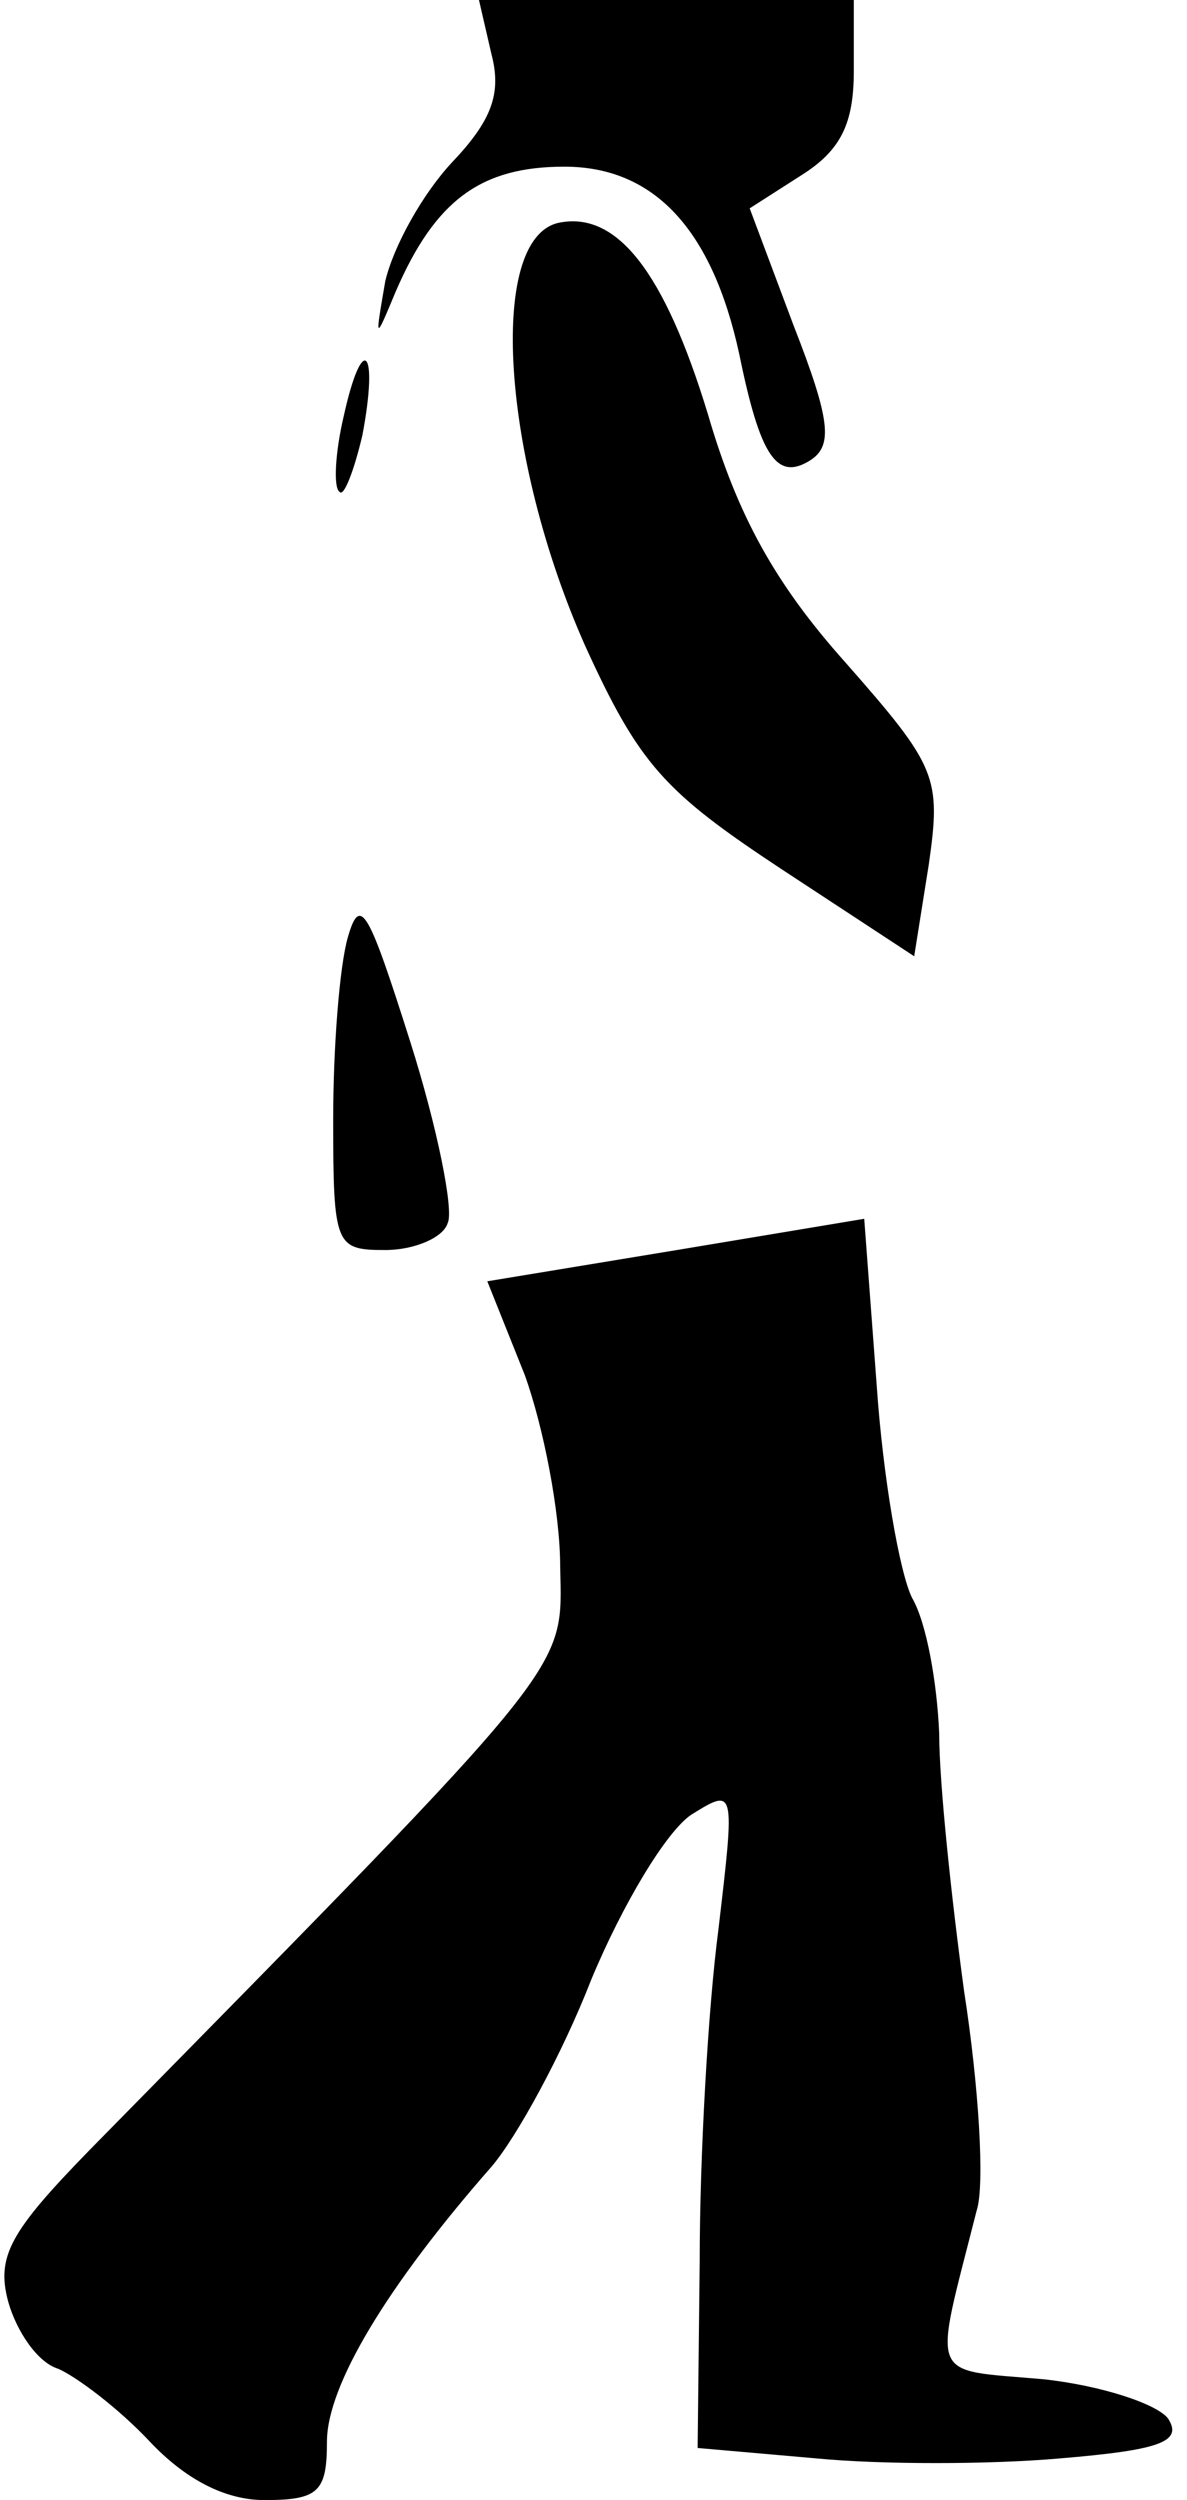 <?xml version="1.0" standalone="no"?>
<!DOCTYPE svg PUBLIC "-//W3C//DTD SVG 20010904//EN"
 "http://www.w3.org/TR/2001/REC-SVG-20010904/DTD/svg10.dtd">
<svg version="1.0" xmlns="http://www.w3.org/2000/svg"
 width="57pt" height="120pt" viewBox="0 0 57 120"
 preserveAspectRatio="xMidYMid meet">
<g transform="translate(0,120) scale(0.1,-0.1)"
fill="#000000" stroke="none">
<path fill="#000000" stroke="none" d="M236 1174 c5 -19 0 -32 -19 -52 -14
-15 -28 -40 -32 -57 -5 -29 -5 -29 5 -5 19 44 41 60 81 60 43 0 71 -30 84 -90
10 -49 18 -61 34 -51 11 7 10 19 -8 65 l-21 56 25 16 c19 12 25 25 25 50 l0
34 -90 0 -90 0 6 -26z"/>
<path fill="#000000" stroke="none" d="M268 1093 c-34 -8 -27 -113 13 -203 26
-57 38 -70 94 -107 l64 -42 7 44 c6 42 4 47 -40 97 -34 38 -52 71 -66 119 -21
69 -44 98 -72 92z"/>
<path fill="#000000" stroke="none" d="M165 1000 c-4 -17 -5 -34 -2 -36 2 -3
7 10 11 27 8 42 0 50 -9 9z"/>
<path fill="#000000" stroke="none" d="M167 750 c-4 -14 -7 -53 -7 -87 0 -61
1 -63 25 -63 14 0 28 6 30 13 3 6 -5 46 -18 87 -20 63 -24 71 -30 50z"/>
<path fill="#000000" stroke="none" d="M325 600 l-91 -15 18 -45 c9 -25 17
-66 17 -92 1 -51 8 -42 -226 -280 -38 -39 -45 -51 -39 -73 4 -14 14 -29 24
-32 9 -4 29 -19 44 -35 17 -18 36 -28 55 -28 26 0 30 4 30 28 0 27 29 75 79
132 12 14 34 54 48 90 15 36 36 71 48 79 21 13 21 13 13 -55 -5 -38 -9 -109
-9 -159 l-1 -90 57 -5 c31 -3 83 -3 117 0 48 4 59 8 52 19 -5 7 -32 16 -60 19
-56 5 -53 -2 -32 81 4 12 1 60 -6 105 -6 44 -12 100 -12 124 -1 24 -6 53 -13
65 -6 12 -14 58 -17 102 l-6 80 -90 -15z"/>
</g>
</svg>
